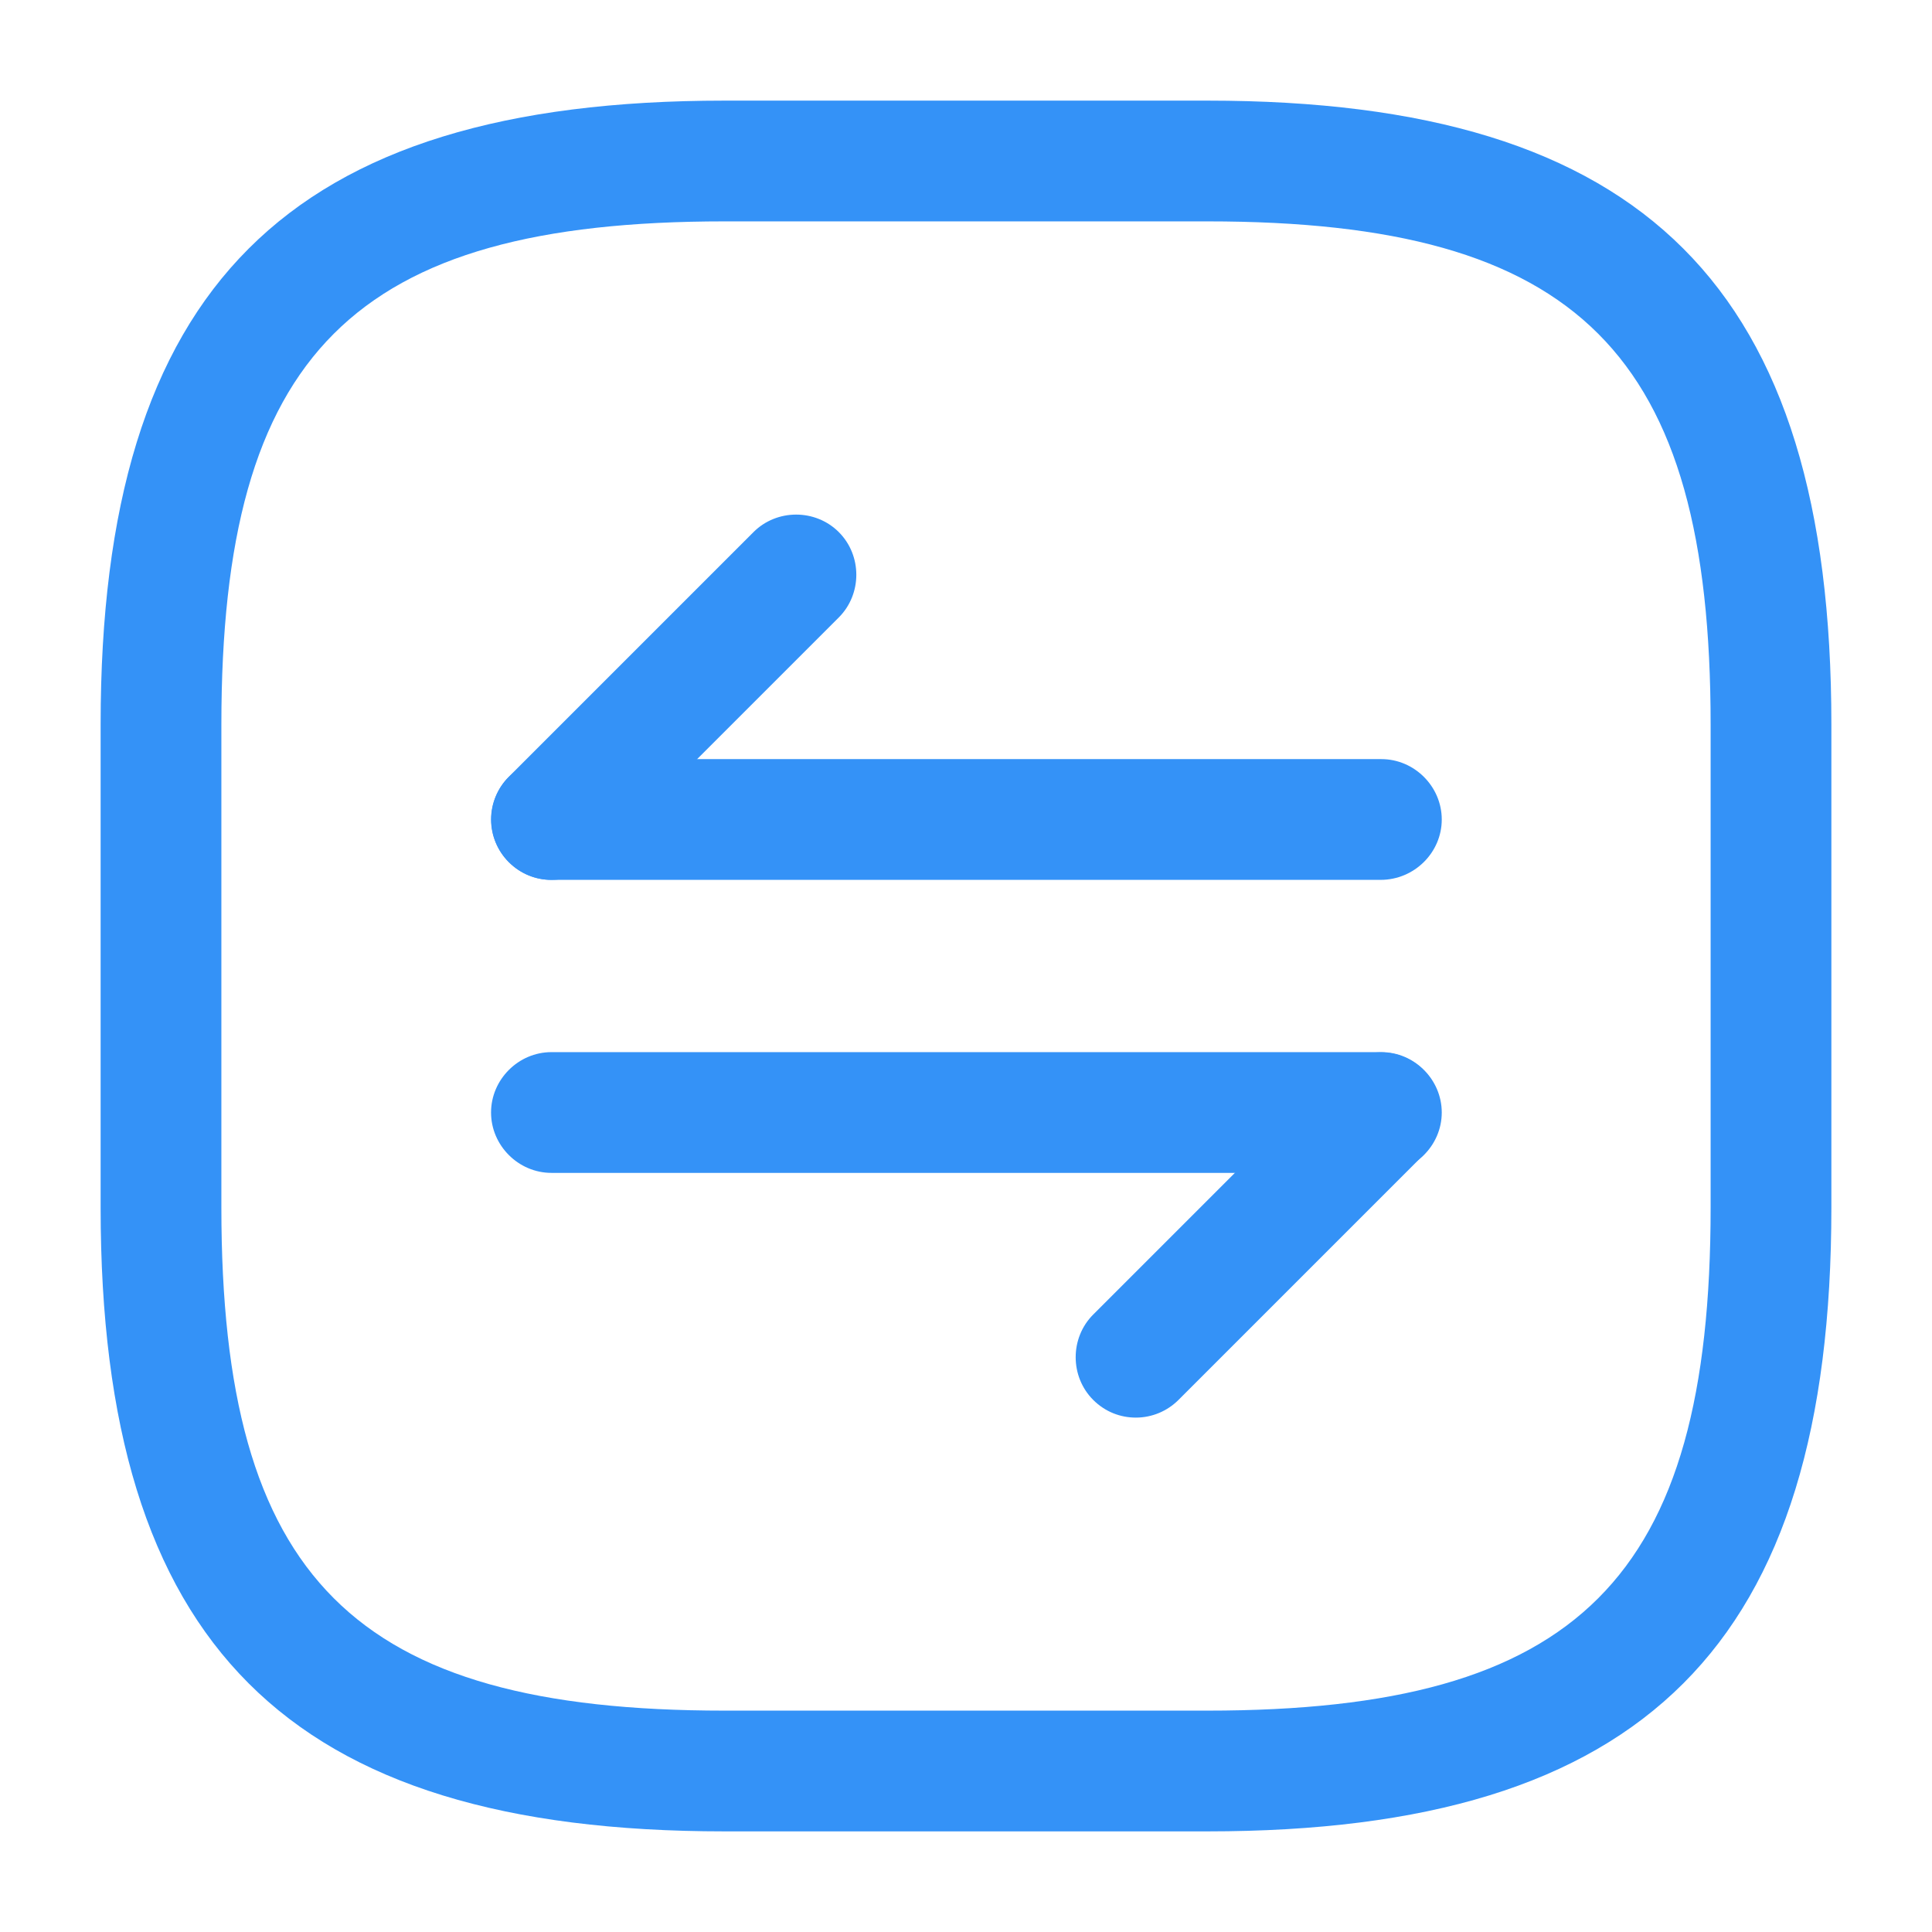 <svg width="24" height="24" viewBox="0 0 24 24" fill="none" xmlns="http://www.w3.org/2000/svg">
<path d="M15 22.75H9C3.57 22.75 1.25 20.43 1.25 15V9C1.25 3.57 3.57 1.25 9 1.25H15C20.43 1.25 22.75 3.57 22.75 9V15C22.75 20.43 20.43 22.75 15 22.75ZM9 2.75C4.39 2.75 2.75 4.39 2.75 9V15C2.75 19.61 4.39 21.25 9 21.25H15C19.61 21.25 21.25 19.61 21.25 15V9C21.25 4.39 19.61 2.75 15 2.75H9Z" fill="#3492F7"/>
<path d="M14.11 17.61C13.92 17.61 13.73 17.54 13.58 17.39C13.29 17.1 13.29 16.62 13.58 16.33L16.62 13.29C16.91 13 17.39 13 17.68 13.29C17.97 13.58 17.97 14.06 17.68 14.35L14.64 17.39C14.5 17.53 14.31 17.61 14.11 17.61Z" fill="#3492F7"/>
<path d="M17.15 14.57H6.85C6.44 14.57 6.1 14.23 6.1 13.82C6.1 13.41 6.44 13.07 6.85 13.07H17.16C17.57 13.07 17.91 13.41 17.91 13.82C17.91 14.23 17.57 14.57 17.15 14.57Z" fill="#3492F7"/>
<path d="M6.85 10.93C6.66 10.93 6.47 10.86 6.32 10.71C6.03 10.42 6.03 9.94 6.32 9.65L9.36 6.61C9.65 6.32 10.13 6.32 10.42 6.61C10.71 6.9 10.71 7.38 10.42 7.67L7.38 10.71C7.23 10.86 7.04 10.93 6.85 10.93Z" fill="#3492F7"/>
<path d="M17.15 10.93H6.85C6.44 10.93 6.1 10.59 6.1 10.18C6.1 9.77 6.44 9.43 6.85 9.43H17.16C17.57 9.43 17.91 9.77 17.91 10.18C17.91 10.59 17.57 10.93 17.15 10.93Z" fill="#3492F7"/>
</svg>
